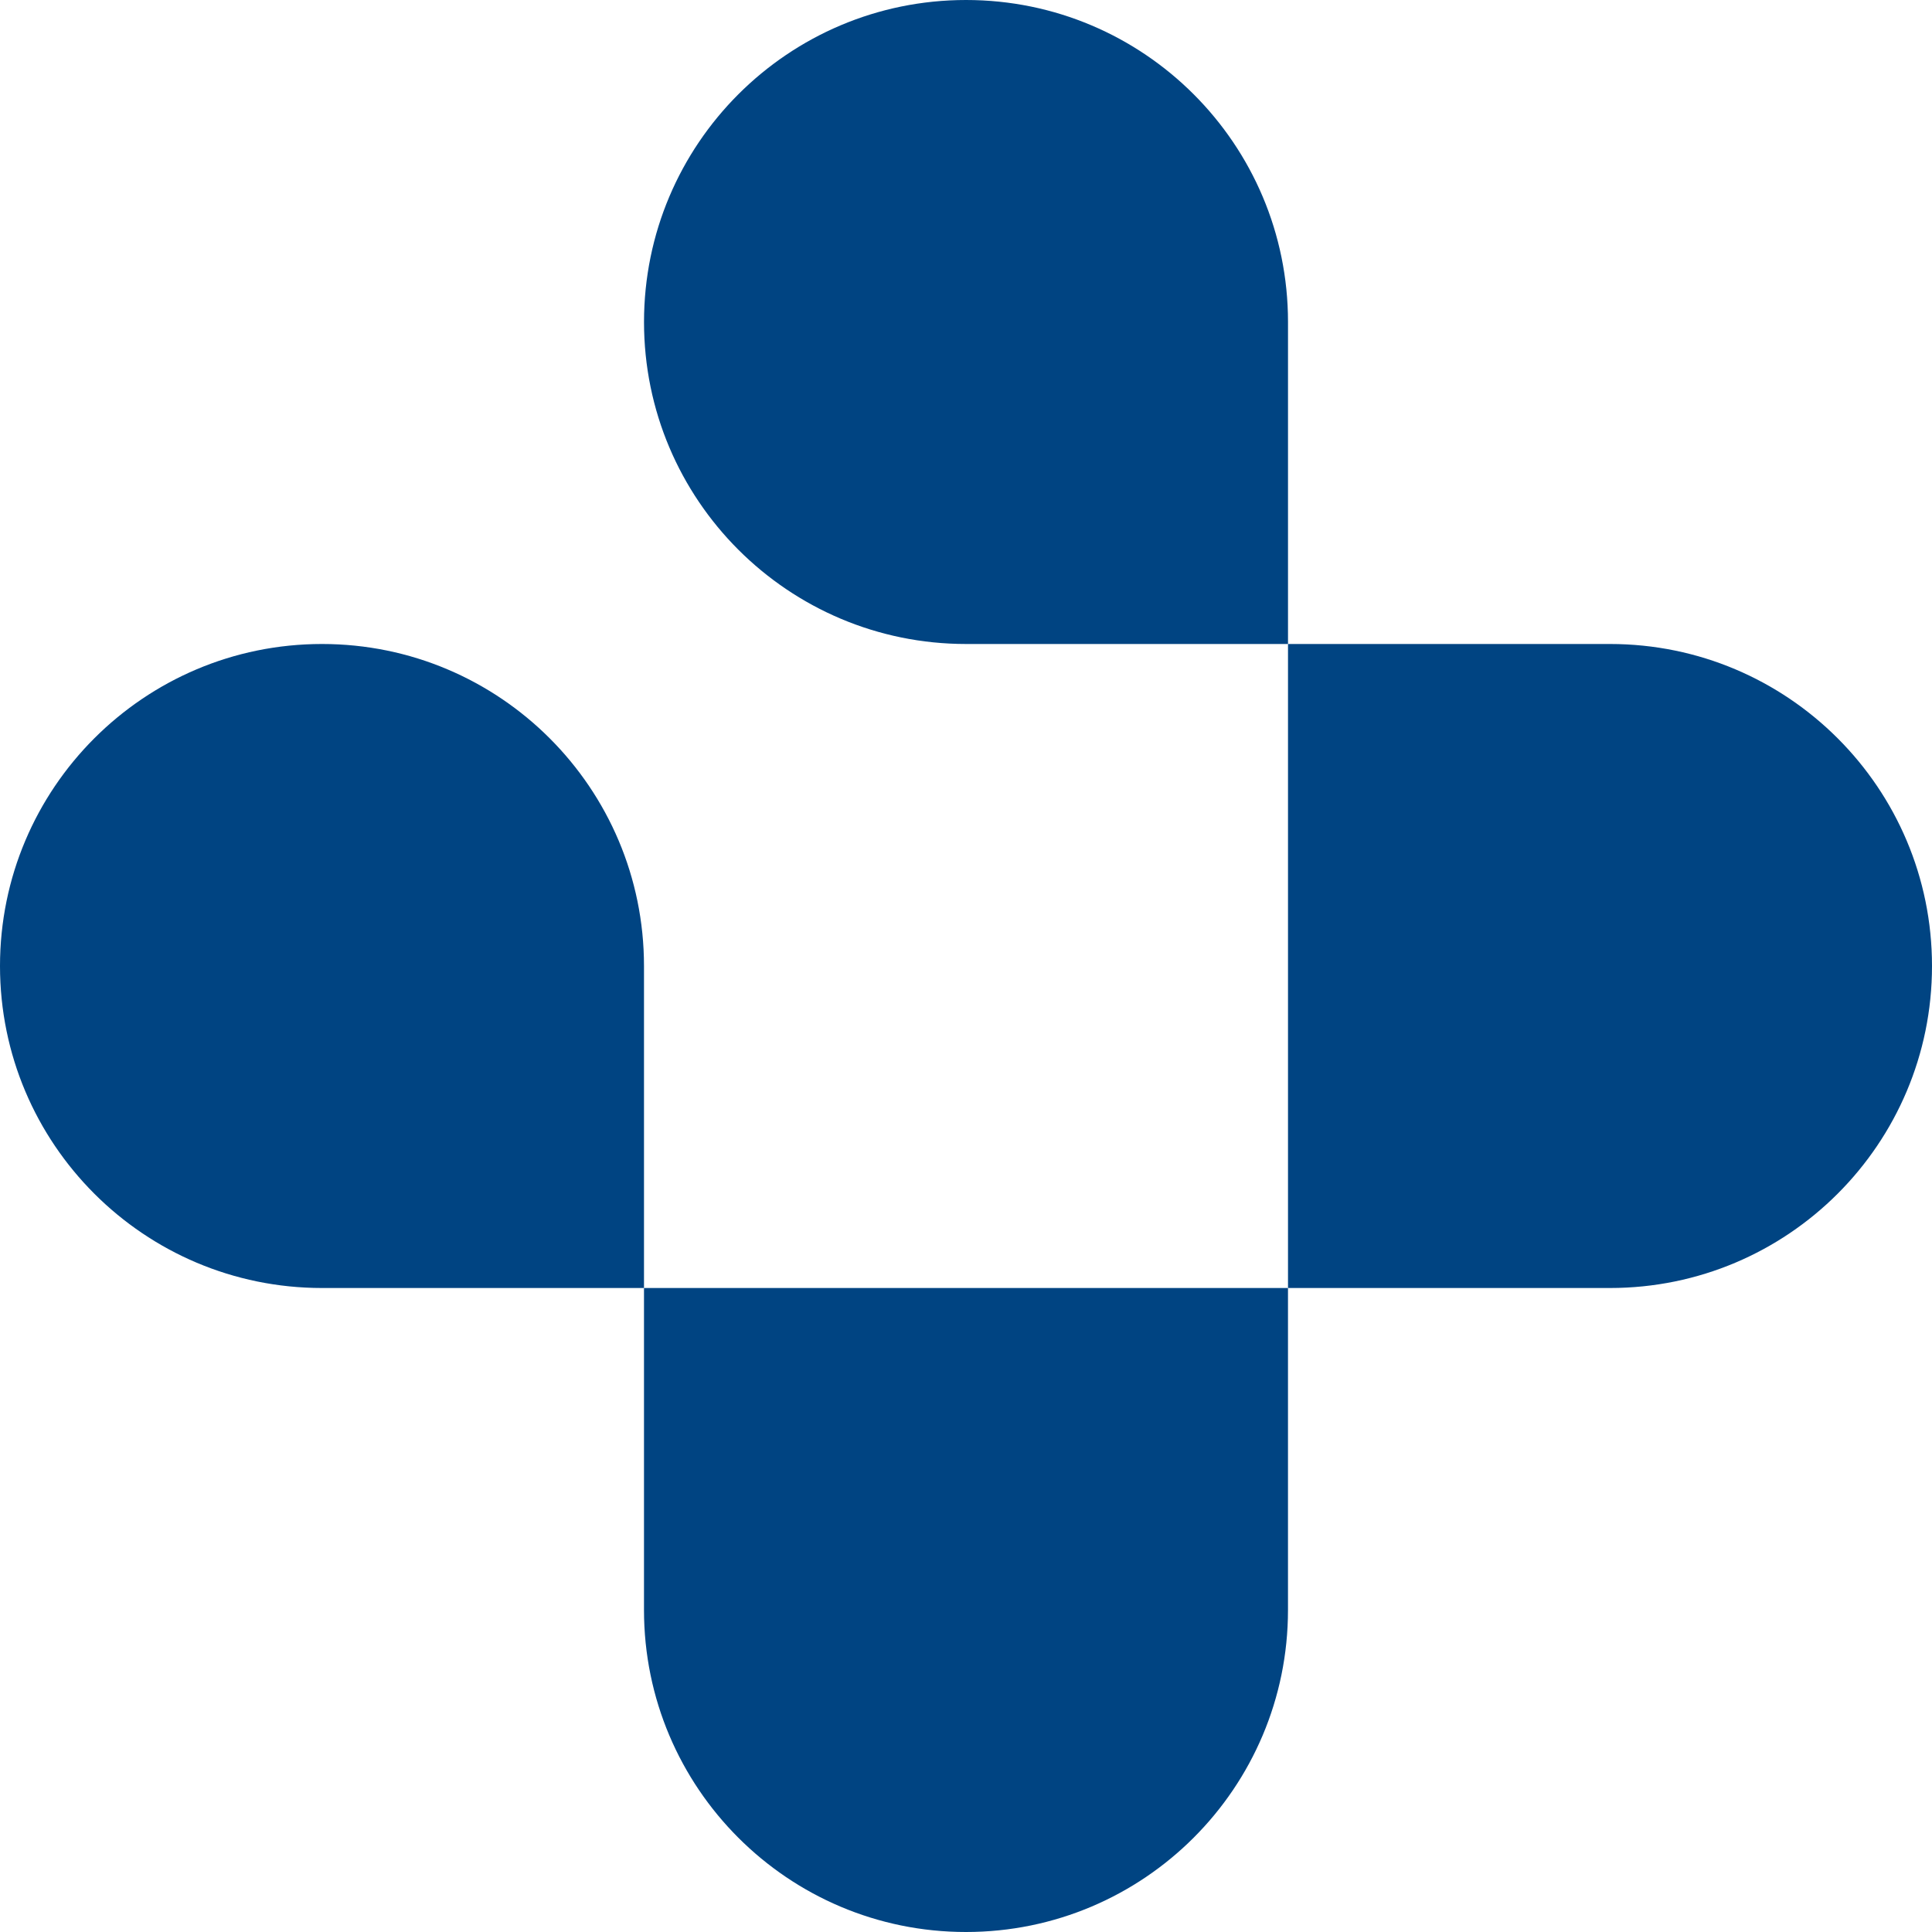 <svg xmlns="http://www.w3.org/2000/svg" version="1.1" xmlns:xlink="http://www.w3.org/1999/xlink" xmlns:svgjs="http://svgjs.dev/svgjs" width="85" height="85"><svg width="85" height="85" viewBox="0 0 85 85" fill="none" xmlns="http://www.w3.org/2000/svg">
<path d="M85 42.5C85 34.676 78.657 28.333 70.833 28.333H56.667V56.667H70.833C78.657 56.667 85 50.324 85 42.5Z" fill="#004482"></path>
<path d="M-1.23849e-06 42.5C-5.54491e-07 50.324 6.343 56.667 14.167 56.667L28.333 56.667L28.333 42.5C28.333 34.676 21.991 28.333 14.167 28.333C6.343 28.333 -1.92249e-06 34.676 -1.23849e-06 42.5Z" fill="#004482"></path>
<path d="M28.334 14.167C28.334 21.991 34.677 28.333 42.501 28.333L56.667 28.333L56.667 14.167C56.667 6.343 50.325 -1.51392e-08 42.501 6.68859e-07C34.677 1.35286e-06 28.334 6.343 28.334 14.167Z" fill="#004482"></path>
<path d="M42.499 85C50.323 85 56.666 78.657 56.666 70.833L56.666 56.667L28.333 56.667L28.333 70.833C28.333 78.657 34.675 85 42.499 85Z" fill="#004482"></path>
</svg><style>@media (prefers-color-scheme: light) { :root { filter: none; } }
@media (prefers-color-scheme: dark) { :root { filter: none; } }
</style></svg>